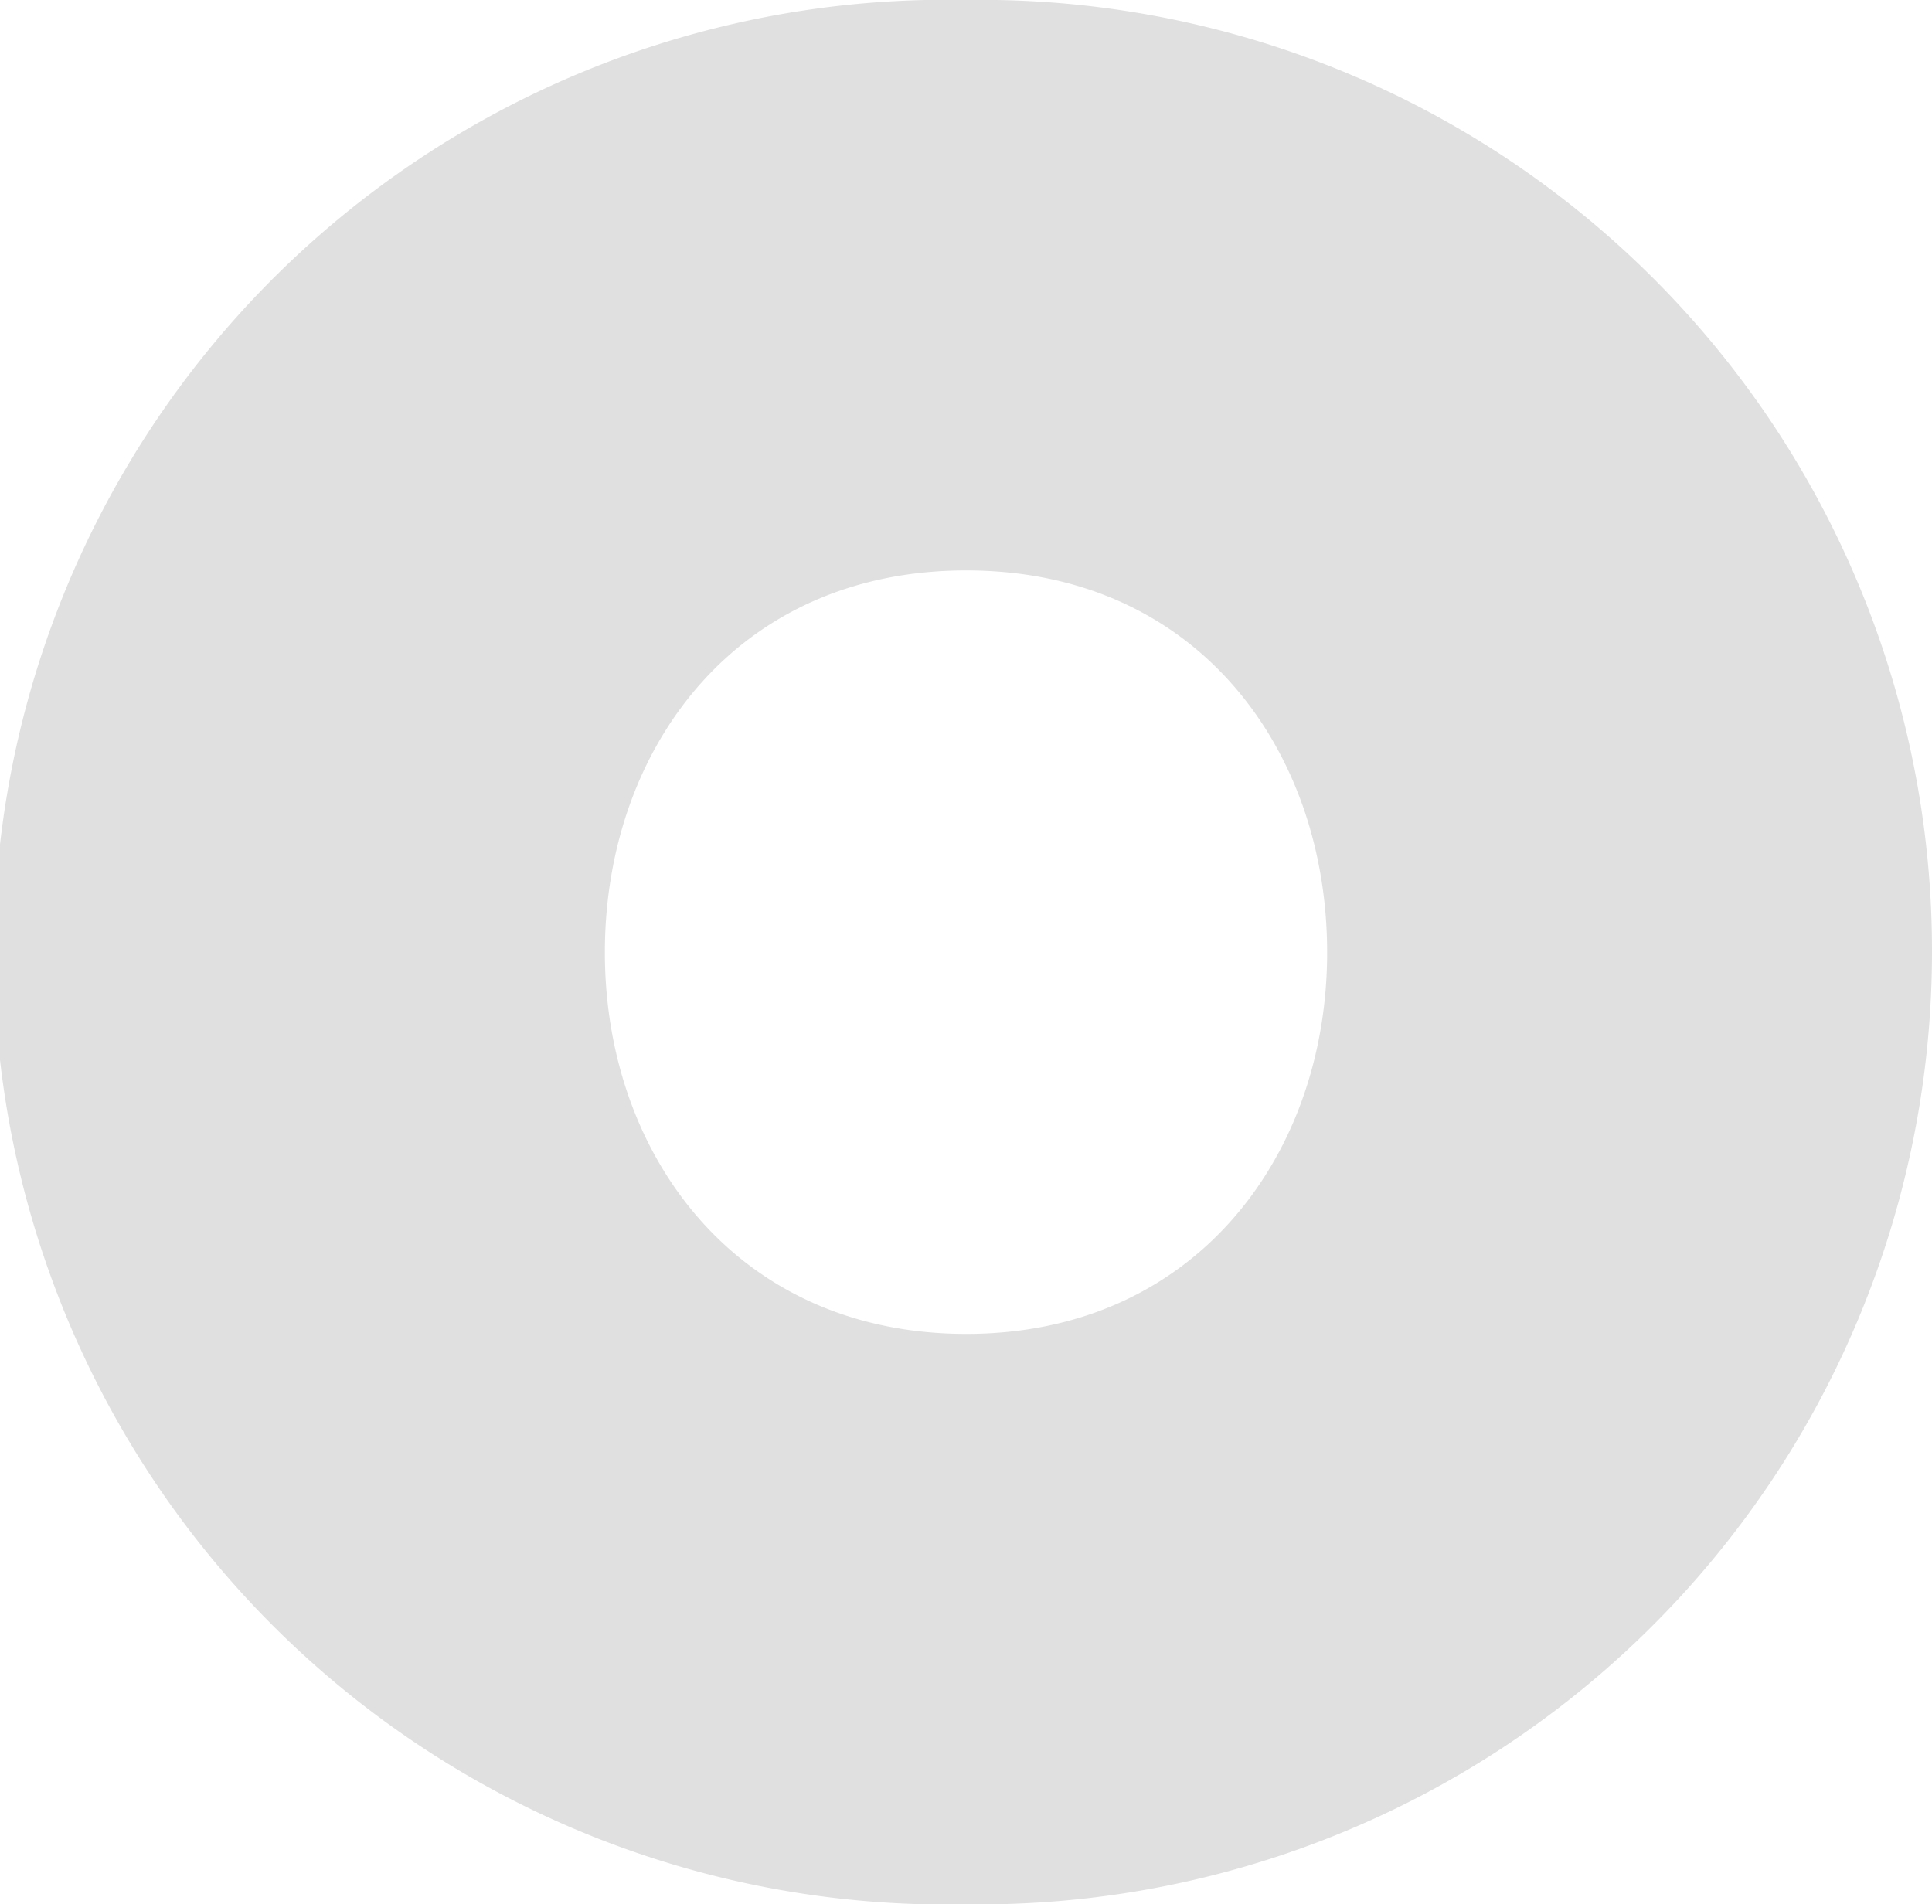 <svg xmlns="http://www.w3.org/2000/svg" viewBox="0 0 42.13 41.53"><defs><style>.cls-1{fill:#e0e0e0;stroke:#e0e0e0;stroke-miterlimit:10;stroke-width:4px;}</style></defs><g id="レイヤー_2" data-name="レイヤー 2"><g id="レイヤー_1-2" data-name="レイヤー 1"><path class="cls-1" d="M40.13,20.77A18.78,18.78,0,0,1,21.07,39.53,18.77,18.77,0,1,1,21.07,2,18.74,18.74,0,0,1,40.13,20.77Zm-9.19,0c0-5.58-3.77-10.33-9.87-10.33s-9.88,4.75-9.88,10.33S15,31.09,21.07,31.09,30.94,26.34,30.94,20.77Z"/></g></g></svg>